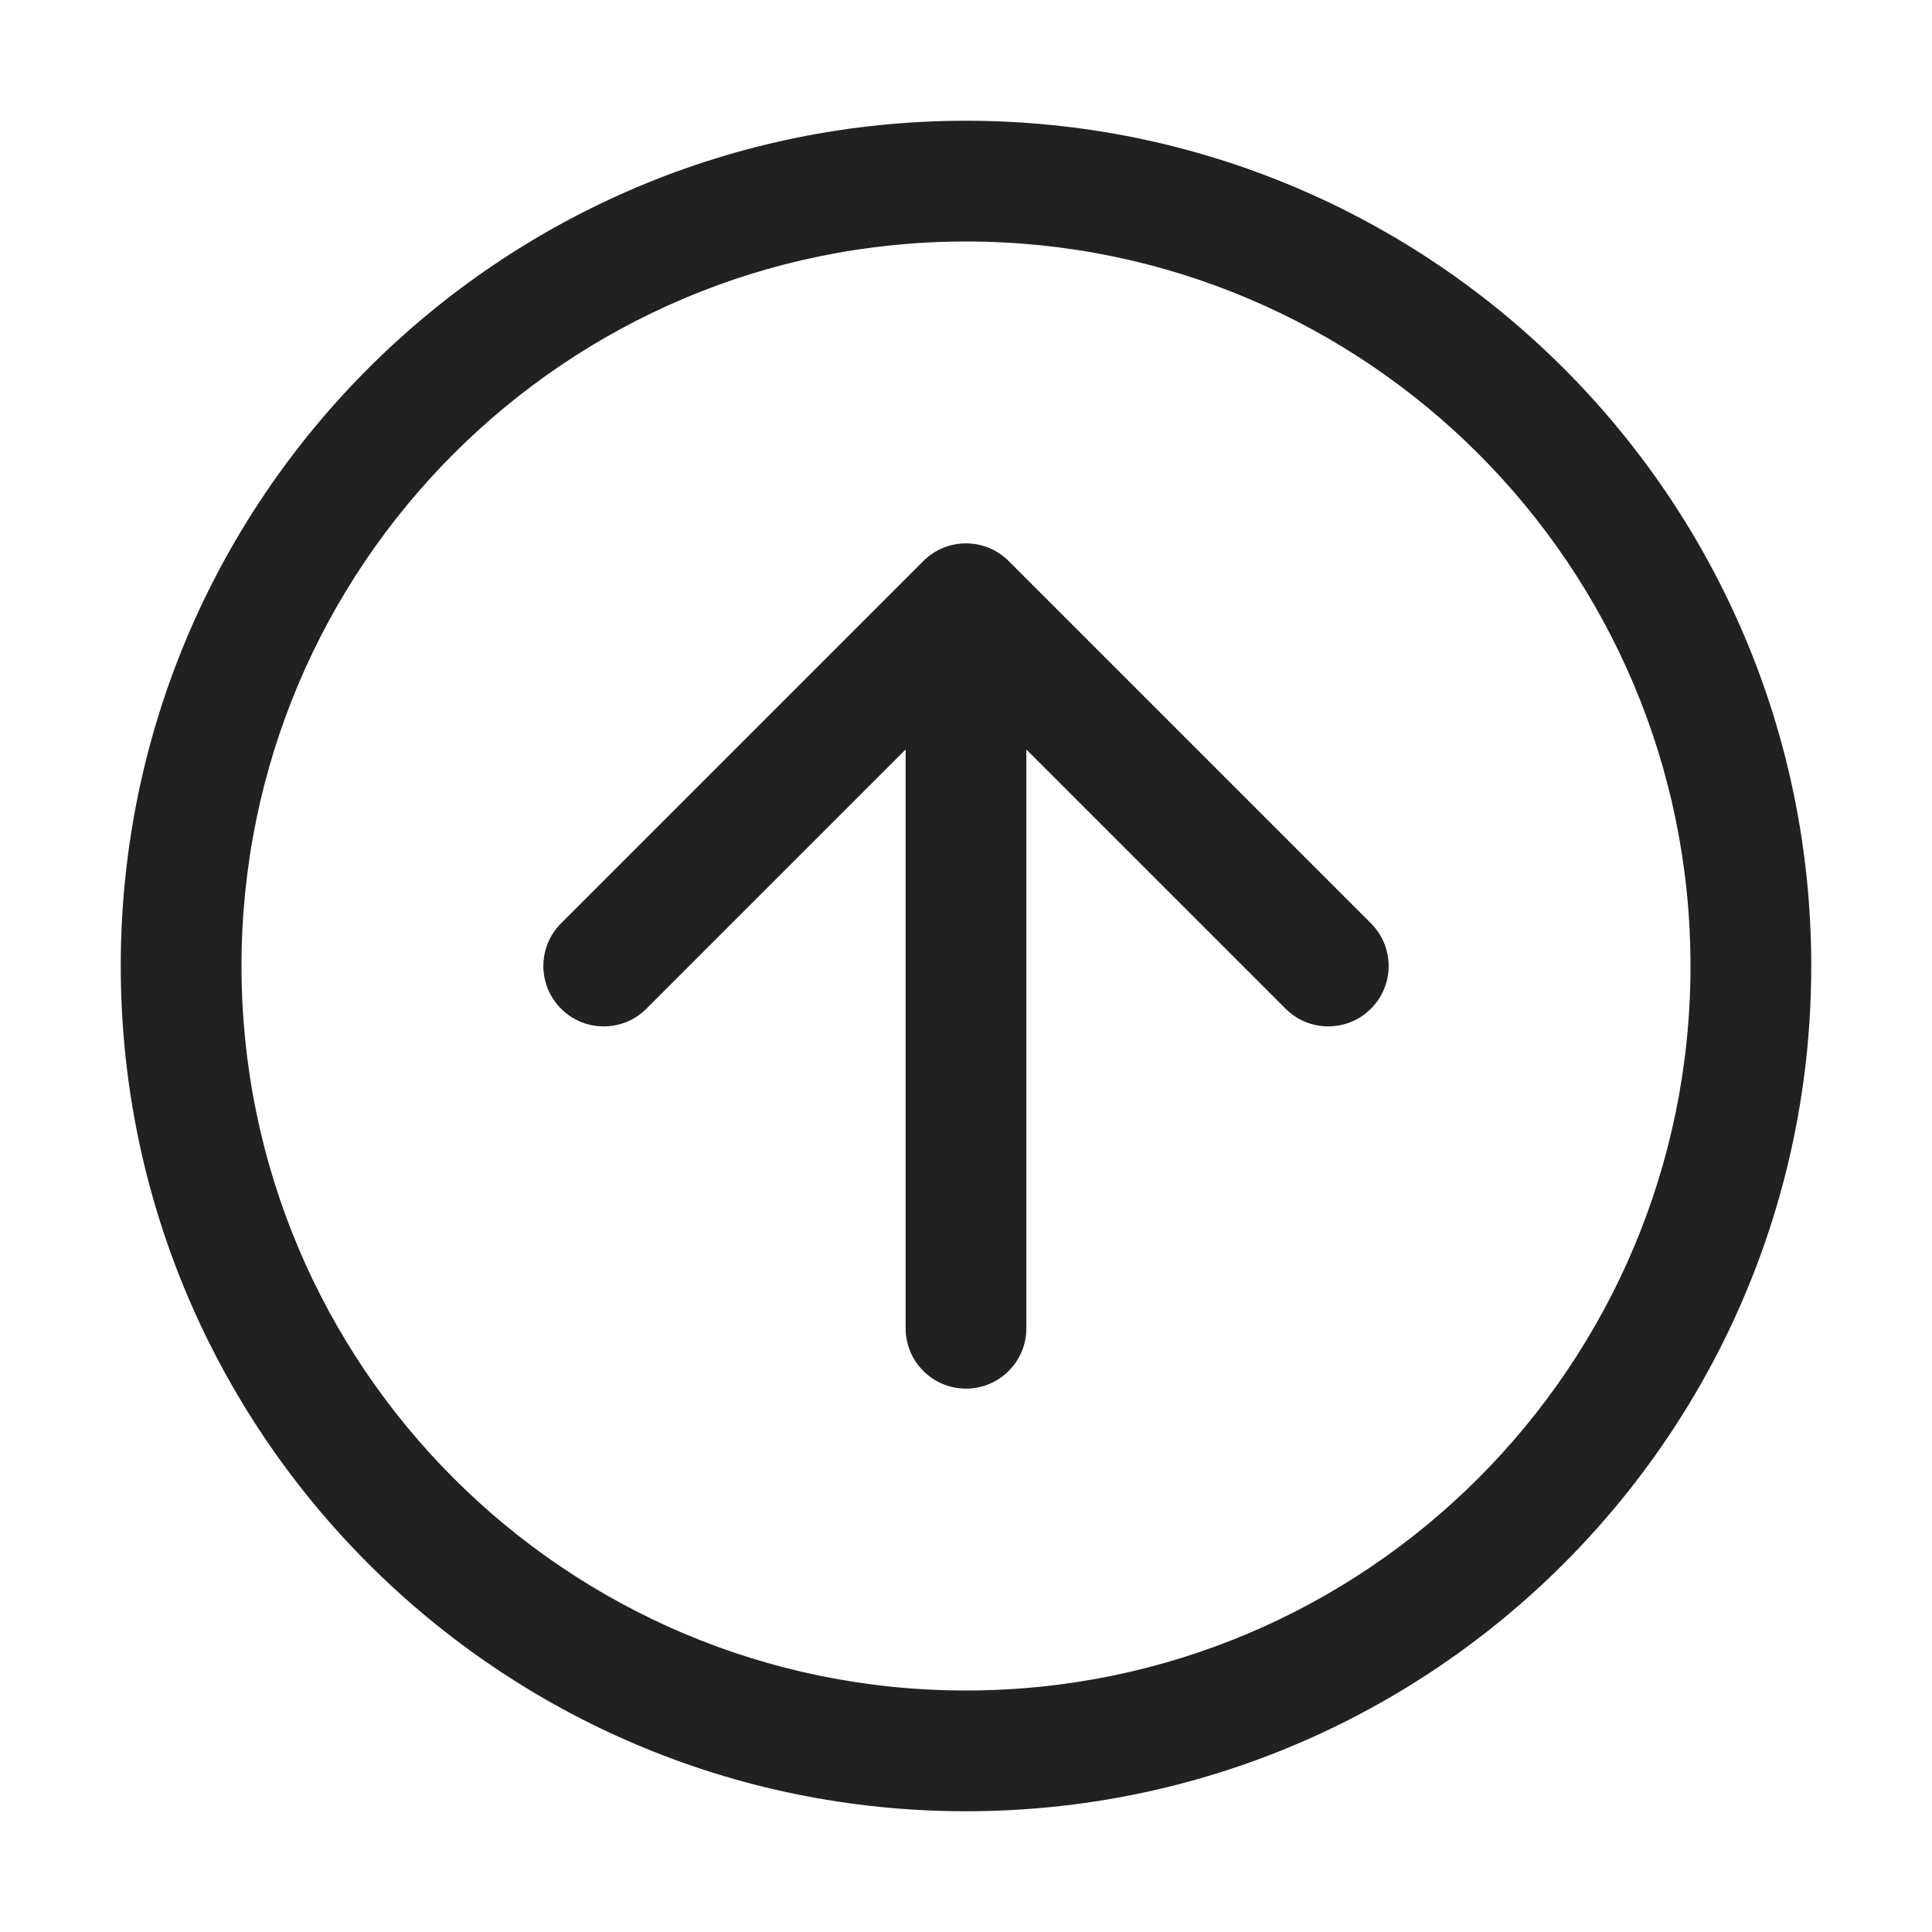 <svg width="32" height="32" viewBox="0 0 32 32" fill="none" xmlns="http://www.w3.org/2000/svg">
<path d="M9.293 16.707C9.683 17.098 10.317 17.098 10.707 16.707L15 12.414L15 22C15 22.552 15.448 23 16 23C16.552 23 17 22.552 17 22L17 12.414L21.293 16.707C21.683 17.098 22.317 17.098 22.707 16.707C23.098 16.317 23.098 15.683 22.707 15.293L16.707 9.293C16.317 8.902 15.683 8.902 15.293 9.293L9.293 15.293C8.902 15.683 8.902 16.317 9.293 16.707ZM2 16C2 23.732 8.268 30 16 30C23.732 30 30 23.732 30 16C30 8.268 23.732 2 16 2C8.268 2 2 8.268 2 16ZM16 28C9.373 28 4 22.627 4 16C4 9.373 9.373 4 16 4C22.627 4 28 9.373 28 16C28 22.627 22.627 28 16 28Z" fill="#212121"/>
</svg>
